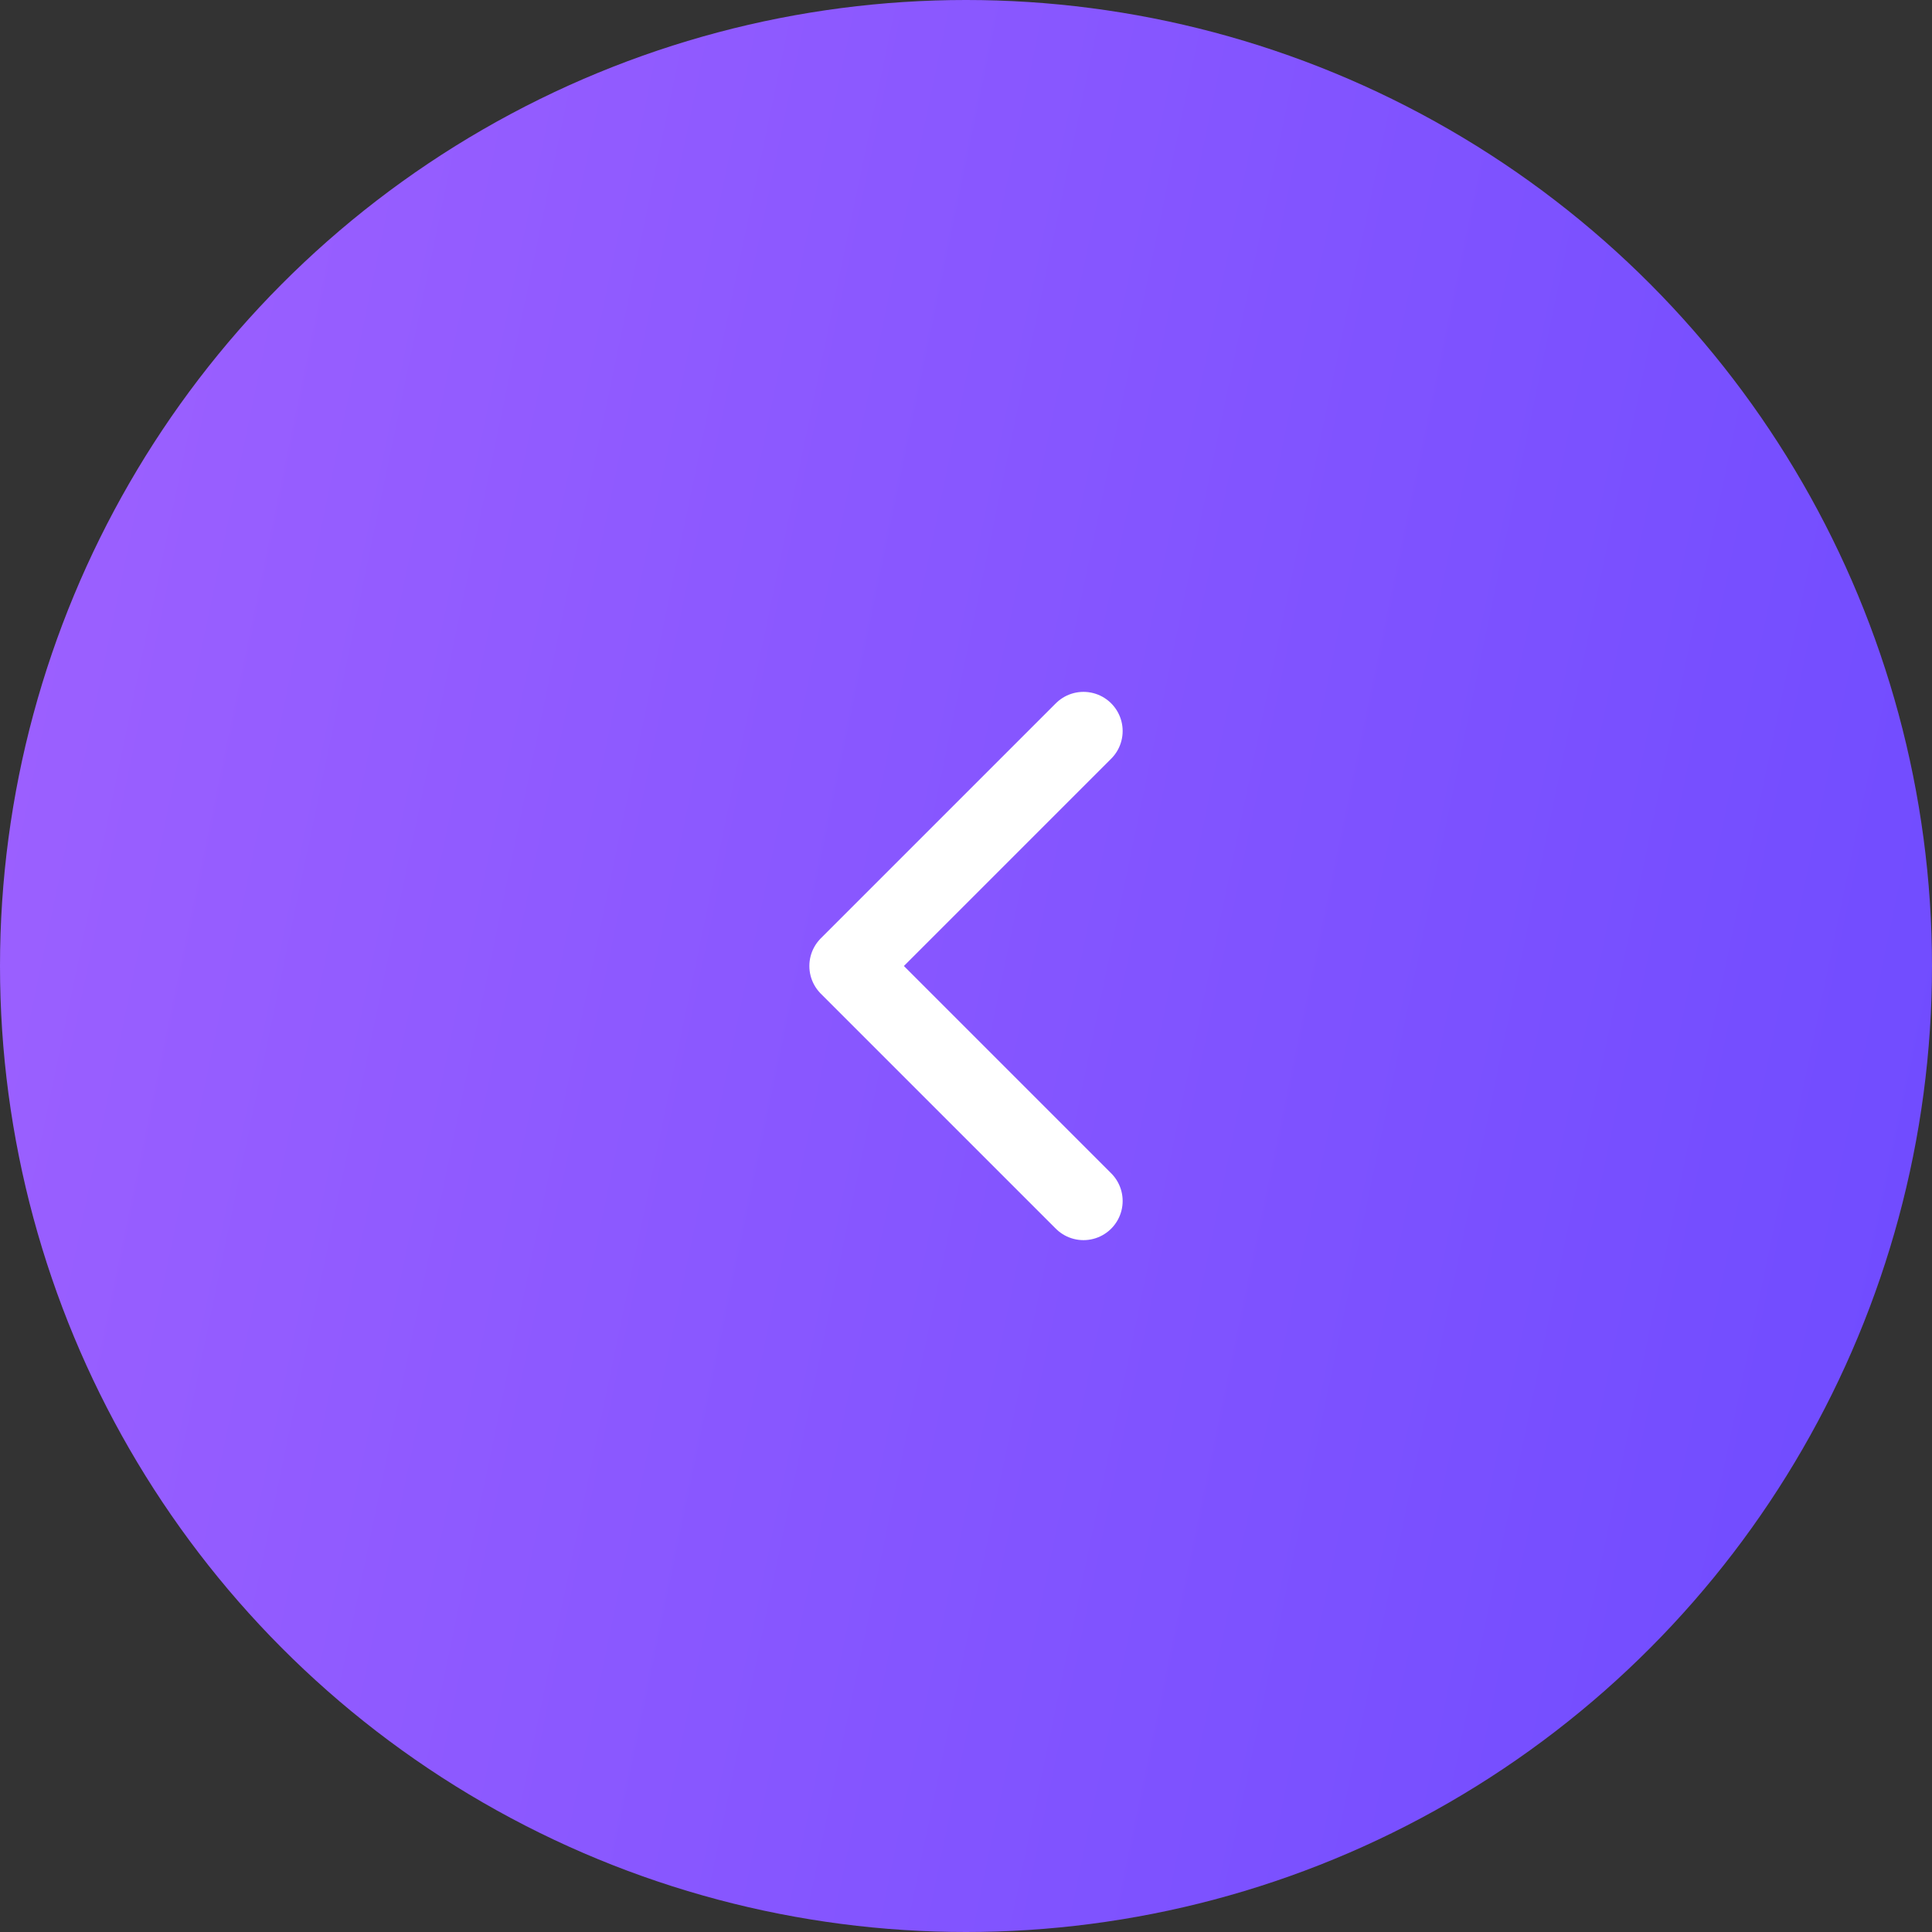<svg width="74" height="74" viewBox="0 0 74 74" fill="none" xmlns="http://www.w3.org/2000/svg">
<rect x="0" y="0" width="74" height="74" fill="#333333" stroke="none"/>
<circle cx="37" cy="37" r="37" fill="url(#paint0_linear_244_189)"/>
<path d="M41.5 46L32.5 37L41.5 28" stroke="white" stroke-width="3" stroke-linecap="round" stroke-linejoin="round"/>
<defs>
<linearGradient id="paint0_linear_244_189" x1="2.887" y1="8.97" x2="86.076" y2="26.323" gradientUnits="userSpaceOnUse">
<stop stop-color="#9C60FF"/>
<stop offset="1" stop-color="#6C4AFF"/>
</linearGradient>
</defs>
</svg>

